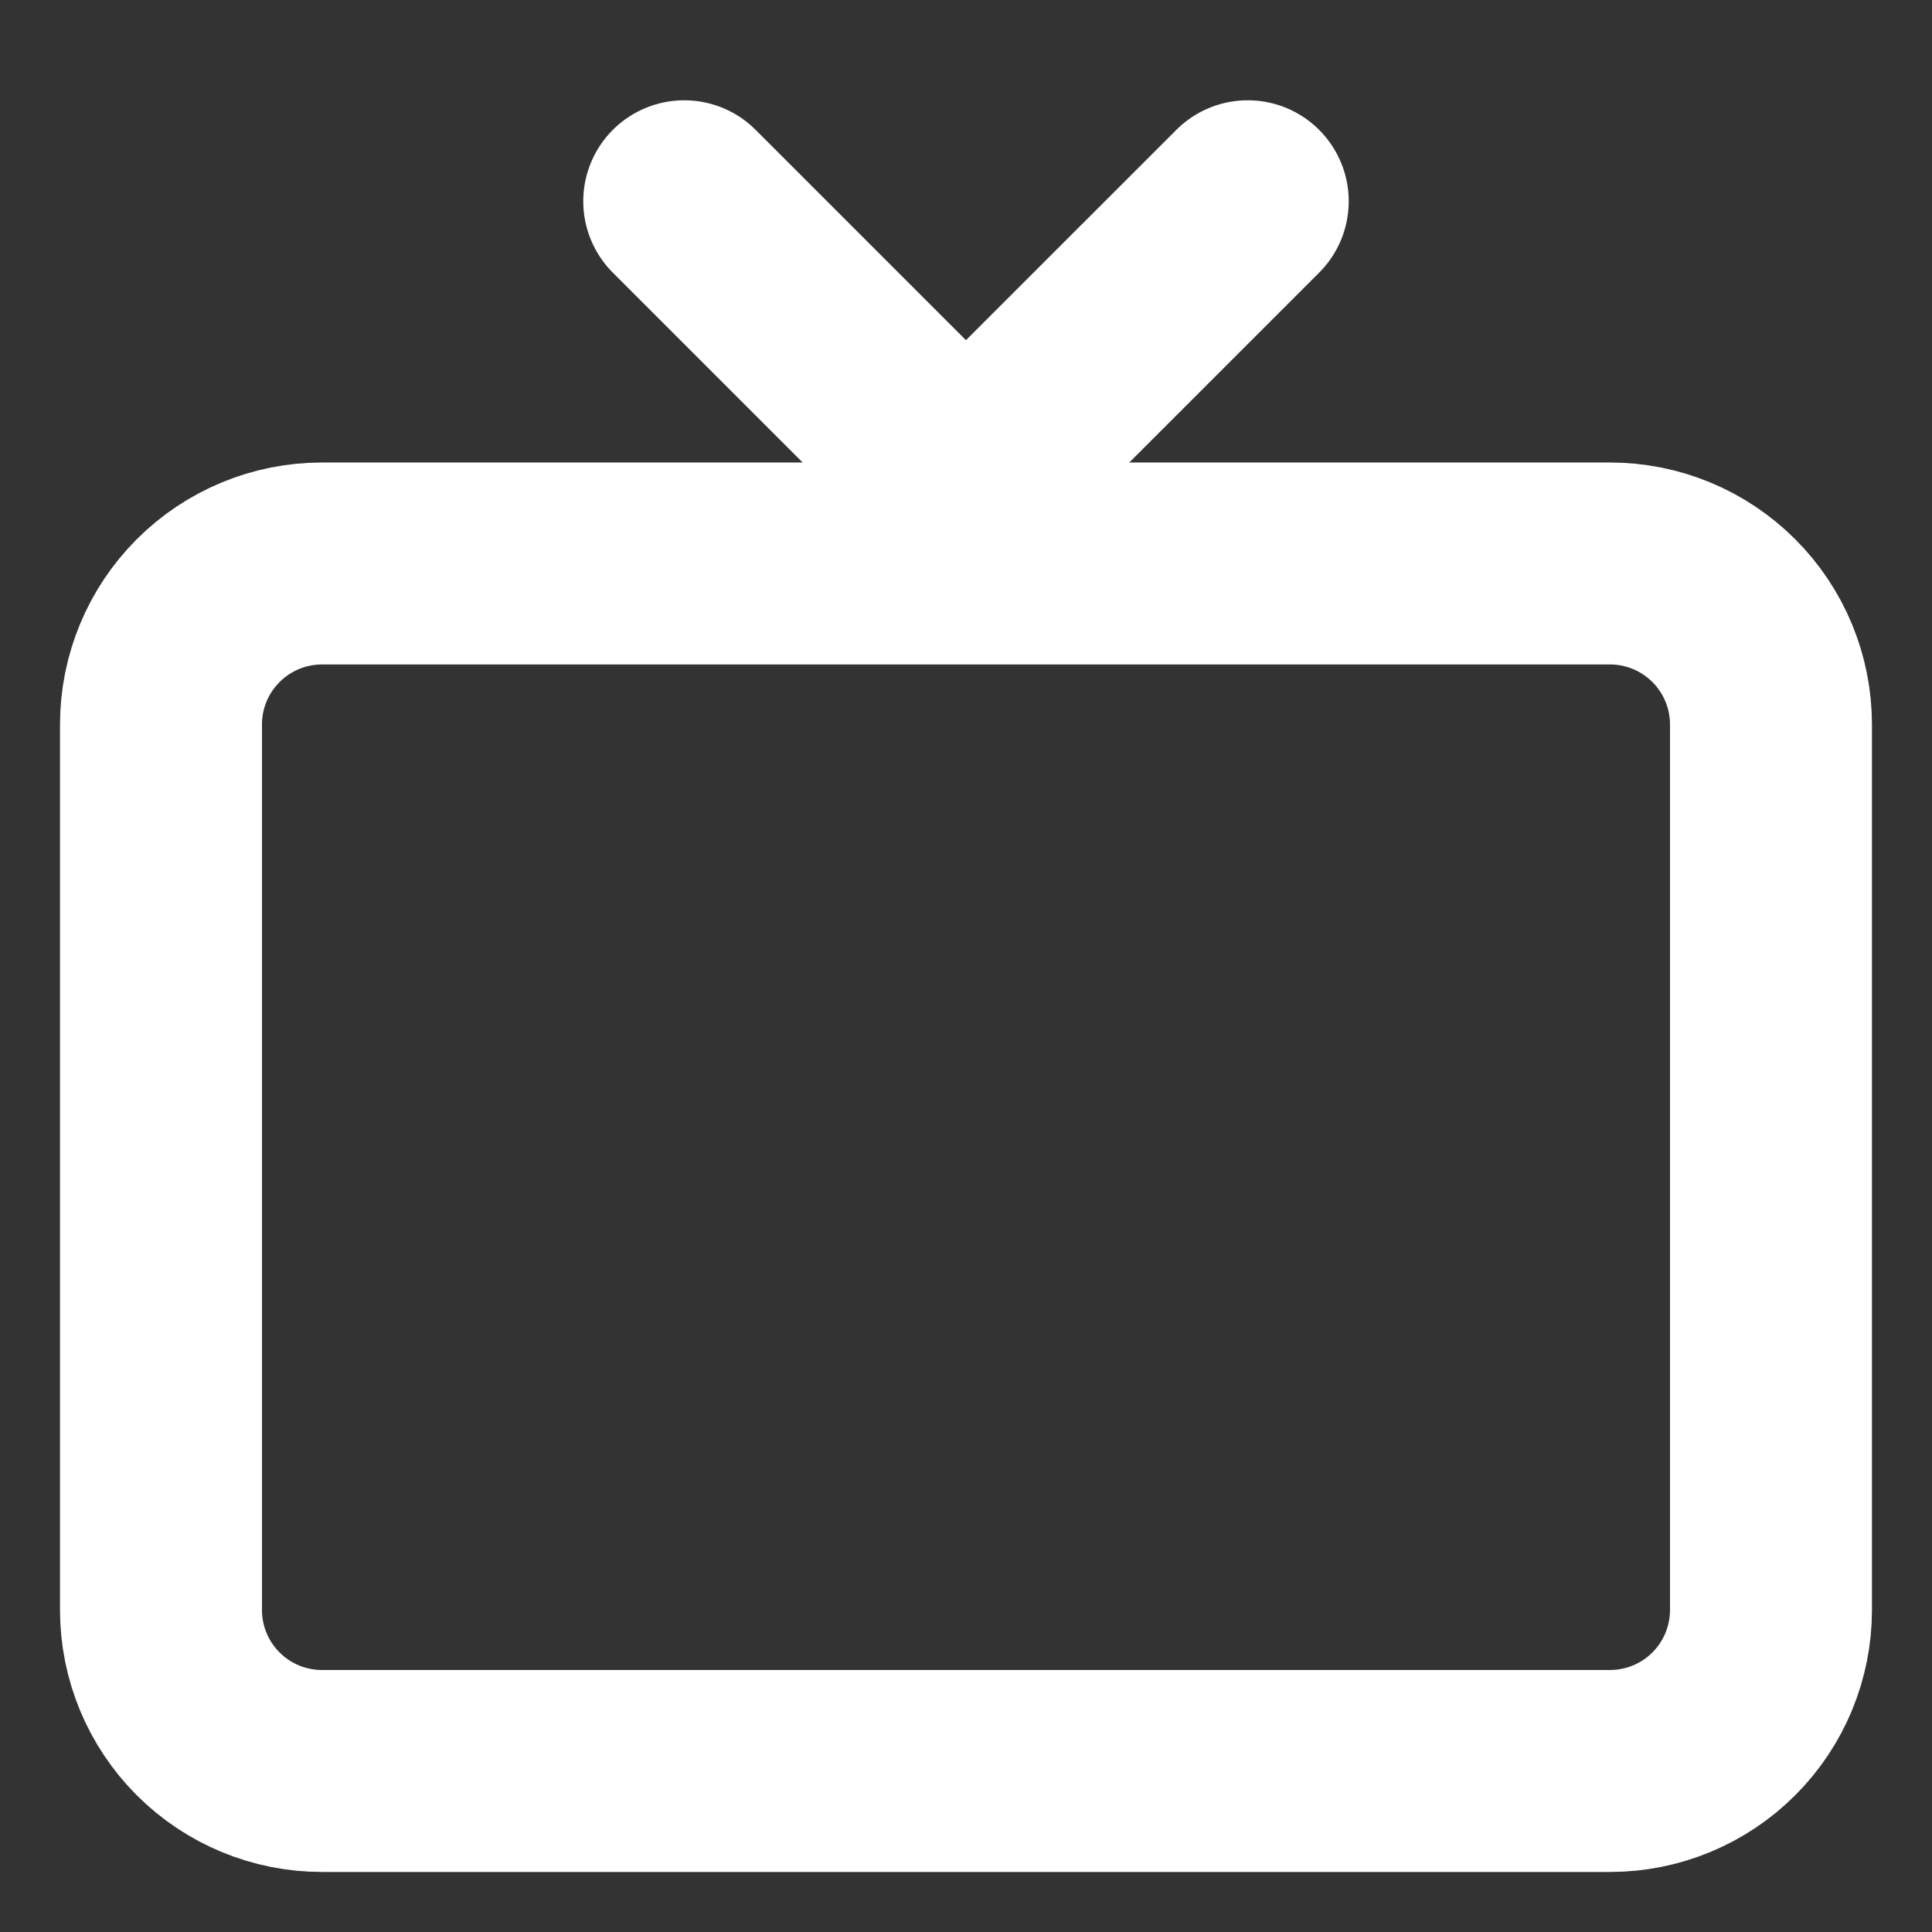 <svg width="64" height="64" viewBox="0 0 64 64" fill="none" xmlns="http://www.w3.org/2000/svg">
<rect x="0" y="0" width="64" height="64" fill="#333333" stroke="none"/>
<path d="M5.333 53.333V24C5.333 22.585 5.895 21.229 6.895 20.229C7.895 19.228 9.252 18.666 10.666 18.666H53.333C54.748 18.666 56.104 19.228 57.104 20.229C58.104 21.229 58.666 22.585 58.666 24V53.333C58.666 54.748 58.104 56.104 57.104 57.104C56.104 58.105 54.748 58.666 53.333 58.666H10.666C9.252 58.666 7.895 58.105 6.895 57.104C5.895 56.104 5.333 54.748 5.333 53.333Z" stroke="white" stroke-width="6.69"/>
<path d="M22.666 6.667L31.999 16L41.333 6.667" stroke="white" stroke-width="6.69" stroke-linecap="round" stroke-linejoin="round"/>
</svg>
